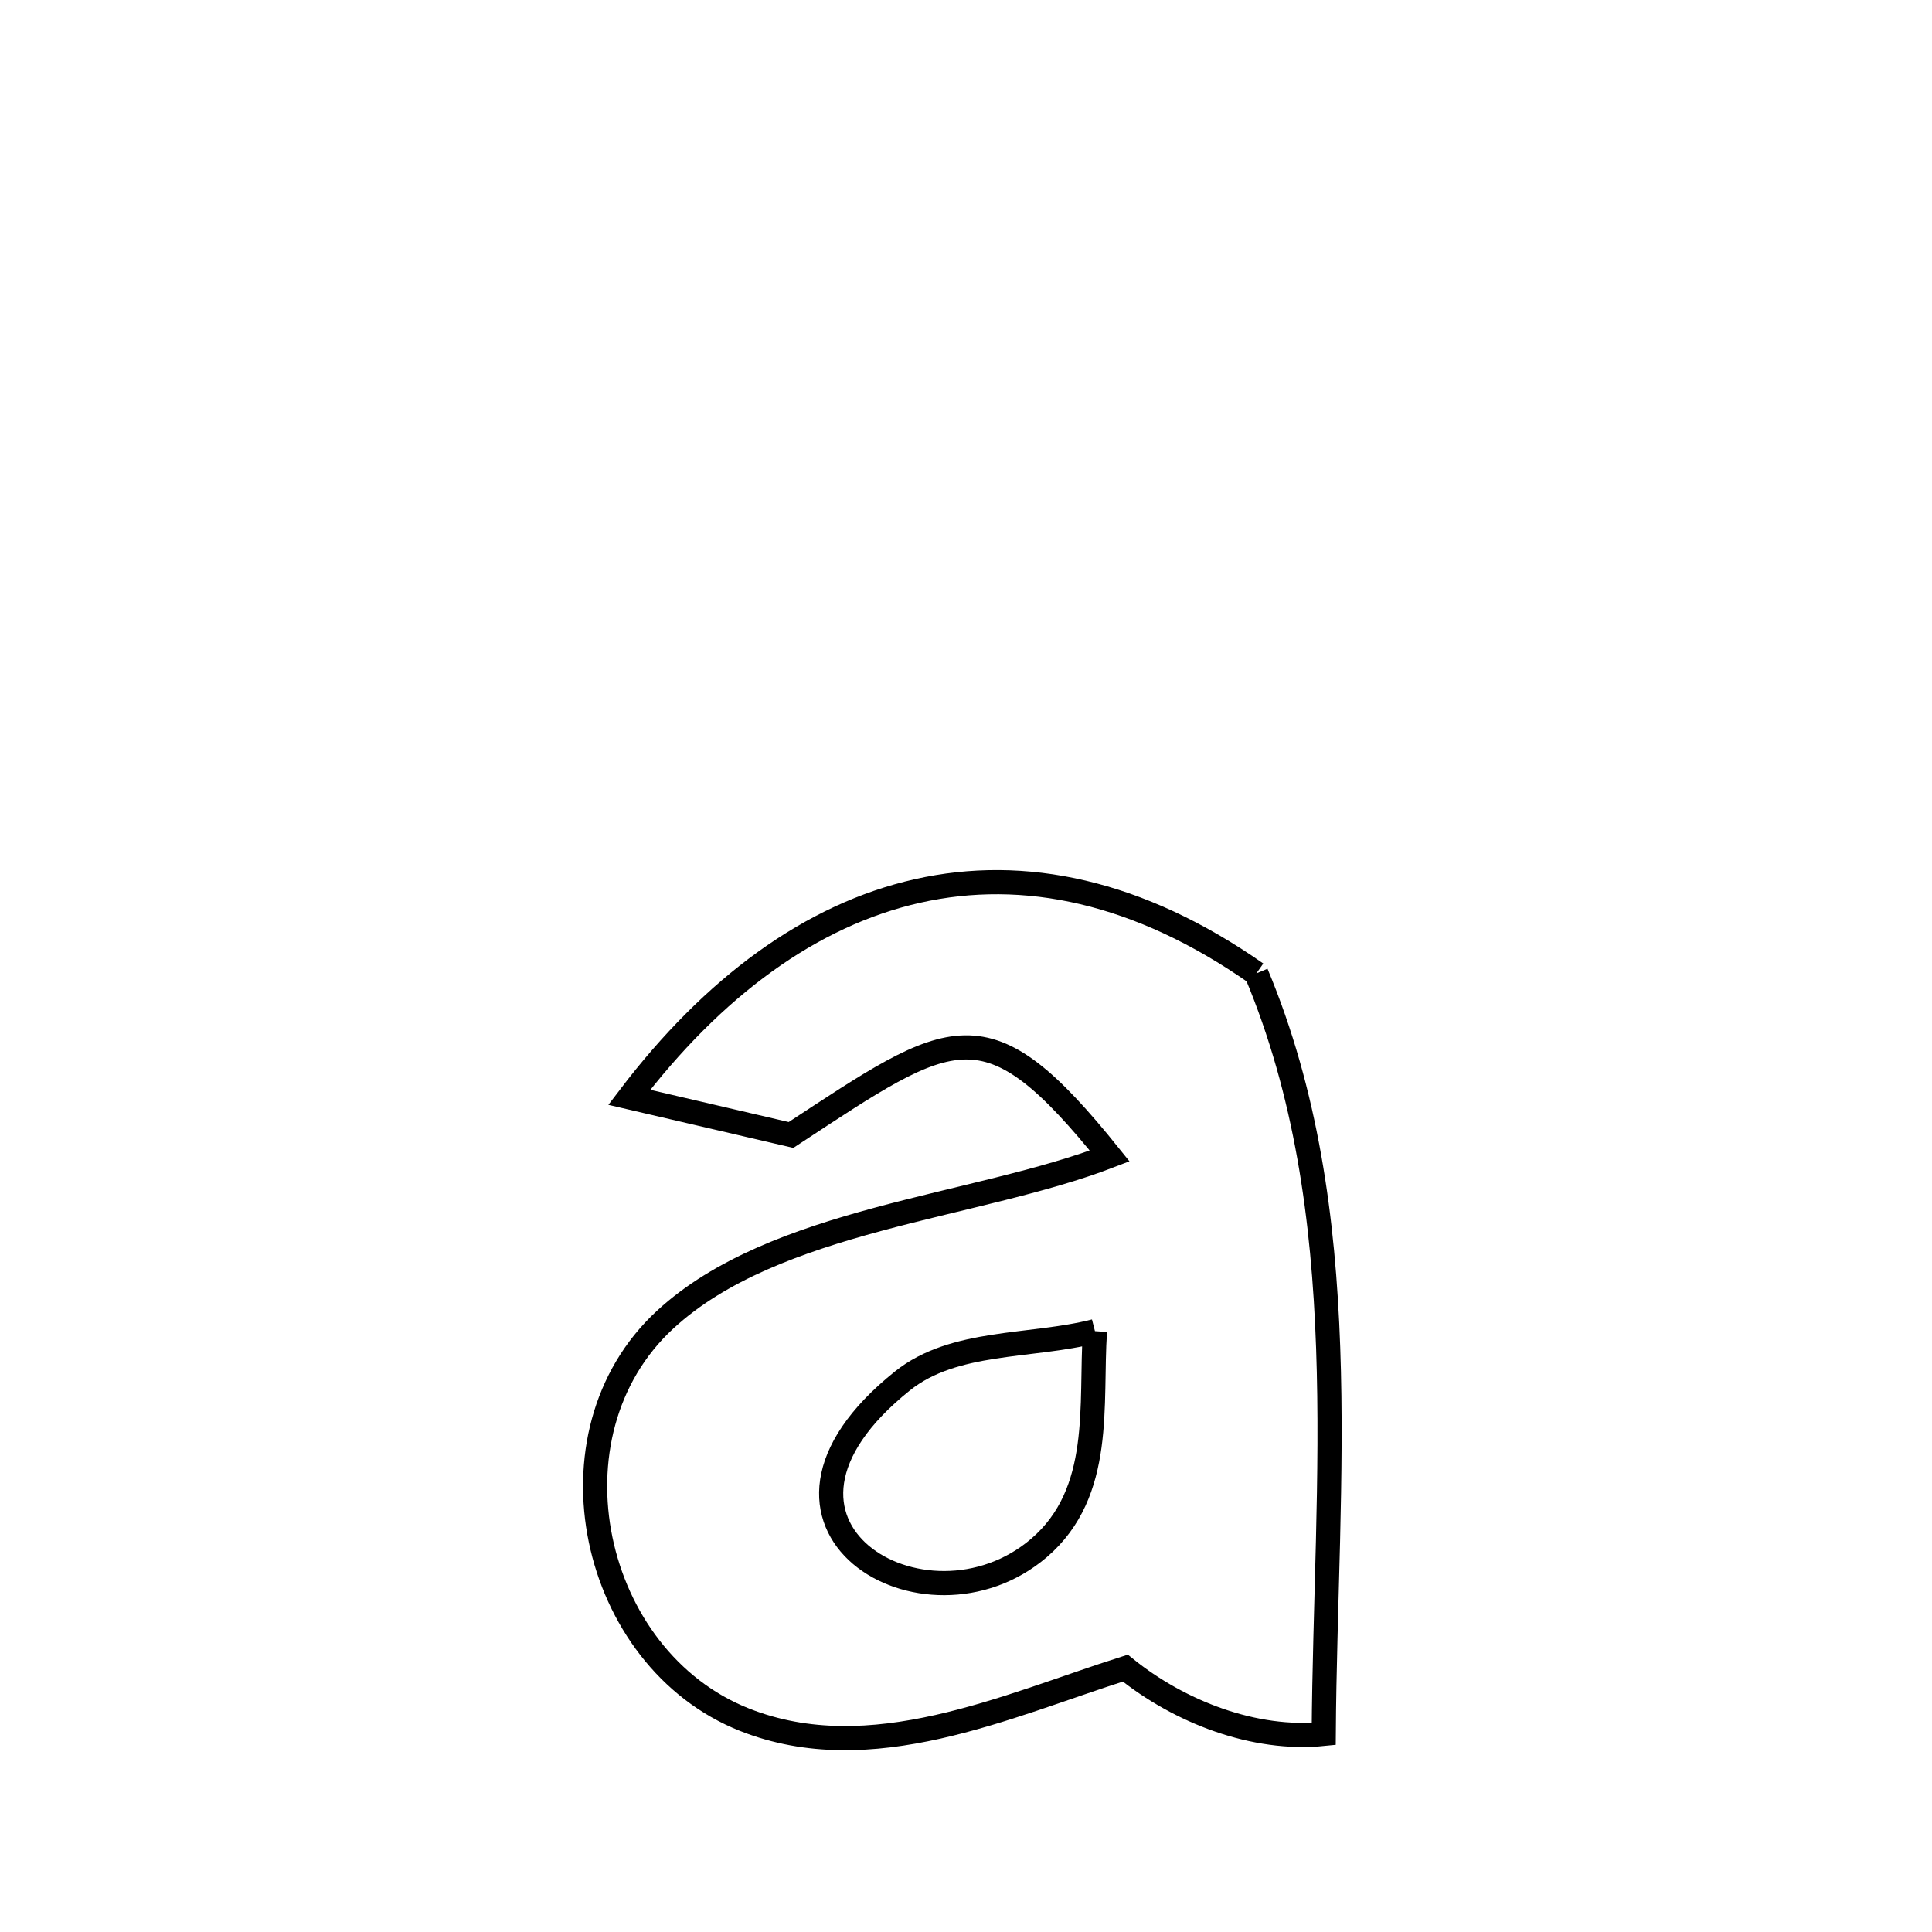 <svg xmlns="http://www.w3.org/2000/svg" viewBox="0.0 0.0 24.0 24.0" height="200px" width="200px"><path fill="none" stroke="black" stroke-width=".3" stroke-opacity="1.0"  filling="0" d="M15.607 12.092 L15.607 12.092 C16.228 13.576 16.443 15.146 16.499 16.741 C16.556 18.336 16.455 19.955 16.444 21.539 L16.444 21.539 C15.583 21.627 14.652 21.266 13.979 20.722 L13.979 20.722 C12.504 21.19 10.819 21.985 9.249 21.363 C7.34 20.607 6.72 17.816 8.263 16.393 C9.627 15.135 12.106 15.006 13.785 14.36 L13.785 14.36 C12.243 12.44 11.85 12.77 9.826 14.099 L9.826 14.099 C9.68 14.065 7.929 13.657 7.817 13.631 L7.817 13.631 C8.859 12.26 10.076 11.365 11.398 11.068 C12.721 10.77 14.147 11.071 15.607 12.092 L15.607 12.092"></path>
<path fill="none" stroke="black" stroke-width=".3" stroke-opacity="1.0"  filling="0" d="M13.602 16.536 L13.602 16.536 C13.541 17.442 13.715 18.536 12.907 19.229 C11.495 20.438 8.981 18.938 11.211 17.154 C11.854 16.64 12.804 16.74 13.602 16.536 L13.602 16.536"></path></svg>